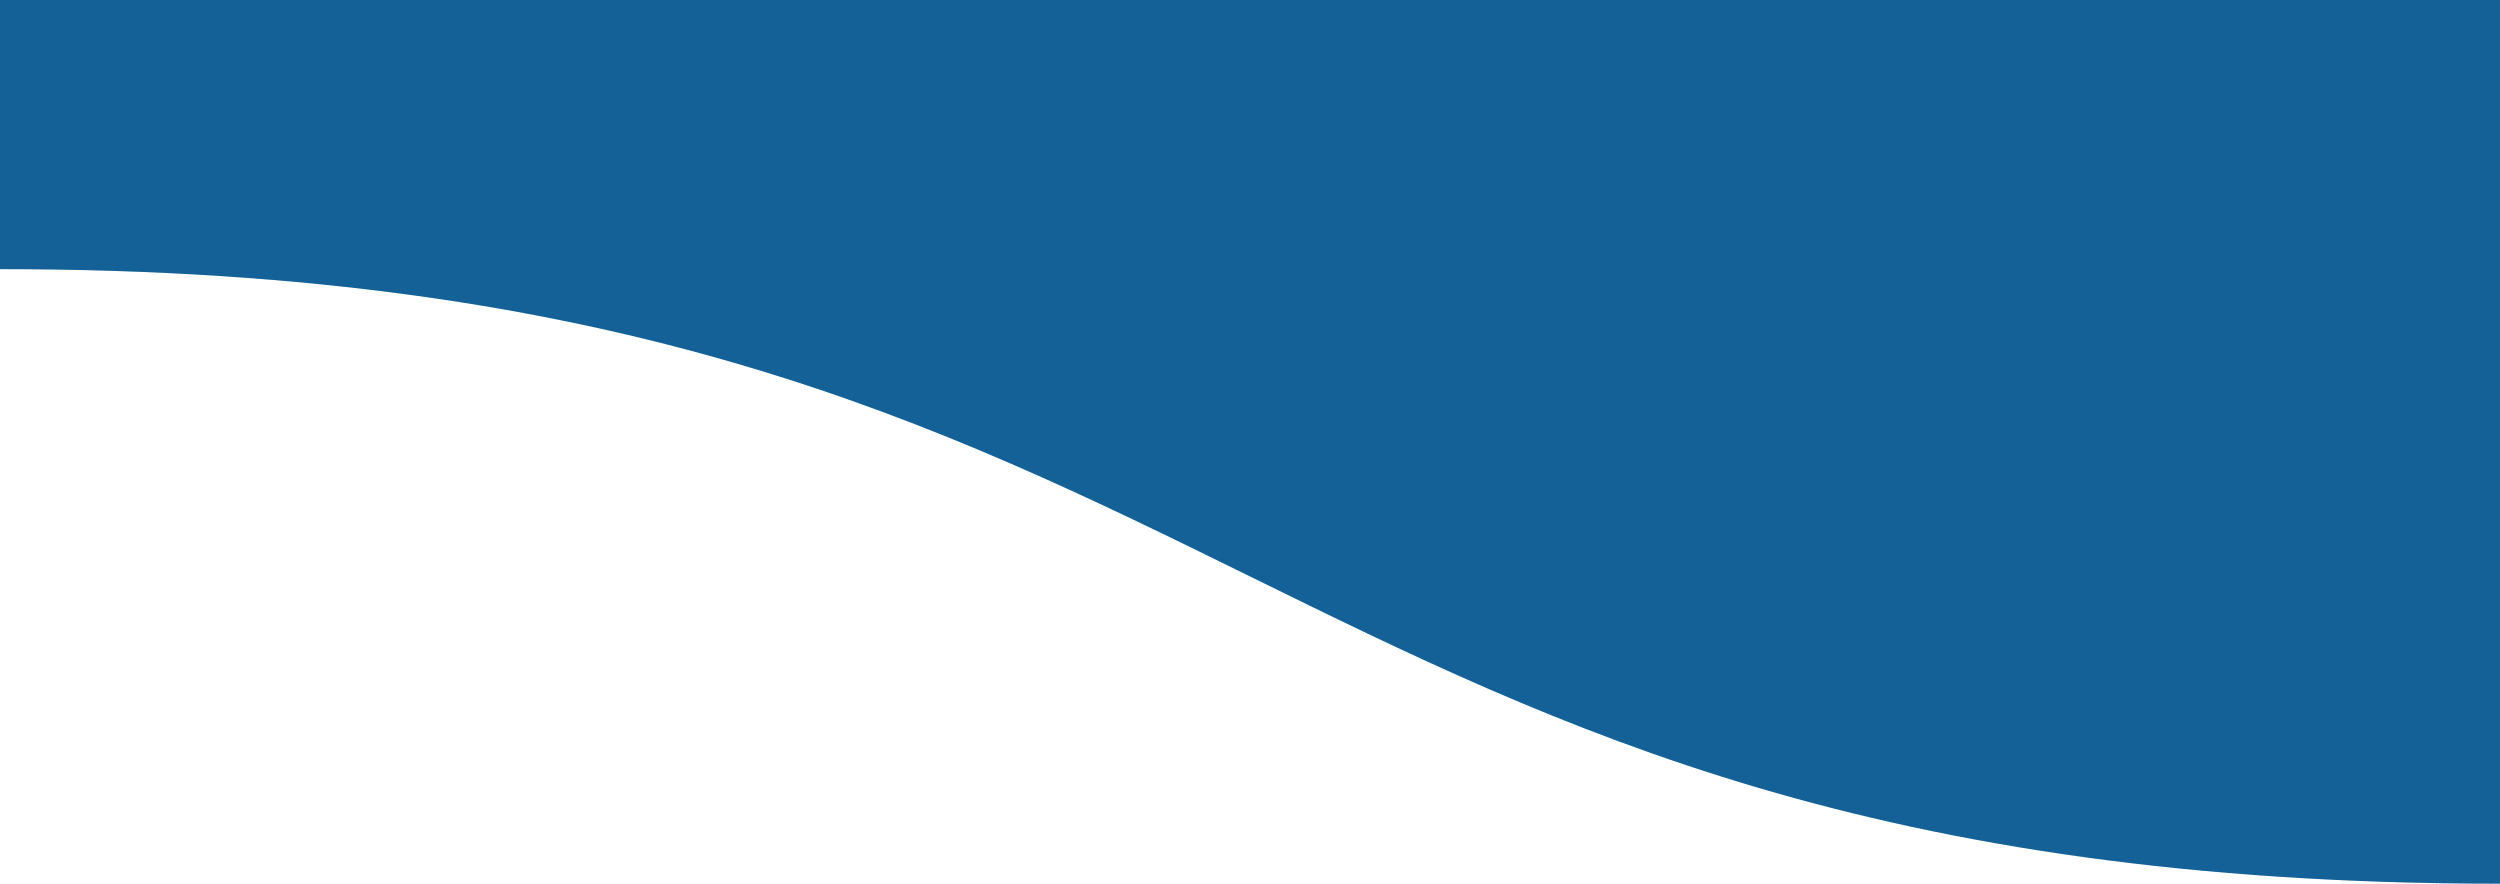 <svg xmlns="http://www.w3.org/2000/svg" width="1440" height="509" viewBox="0 0 1440 509" fill="none">
  <path d="M1440 509C720 509 720 155.025 0 155.025V-3H1440V509Z" fill="#1979BE"/>
  <path d="M1440 509C720 509 720 155.025 0 155.025V-3H1440V509Z" fill="black" fill-opacity="0.2"/>
</svg>